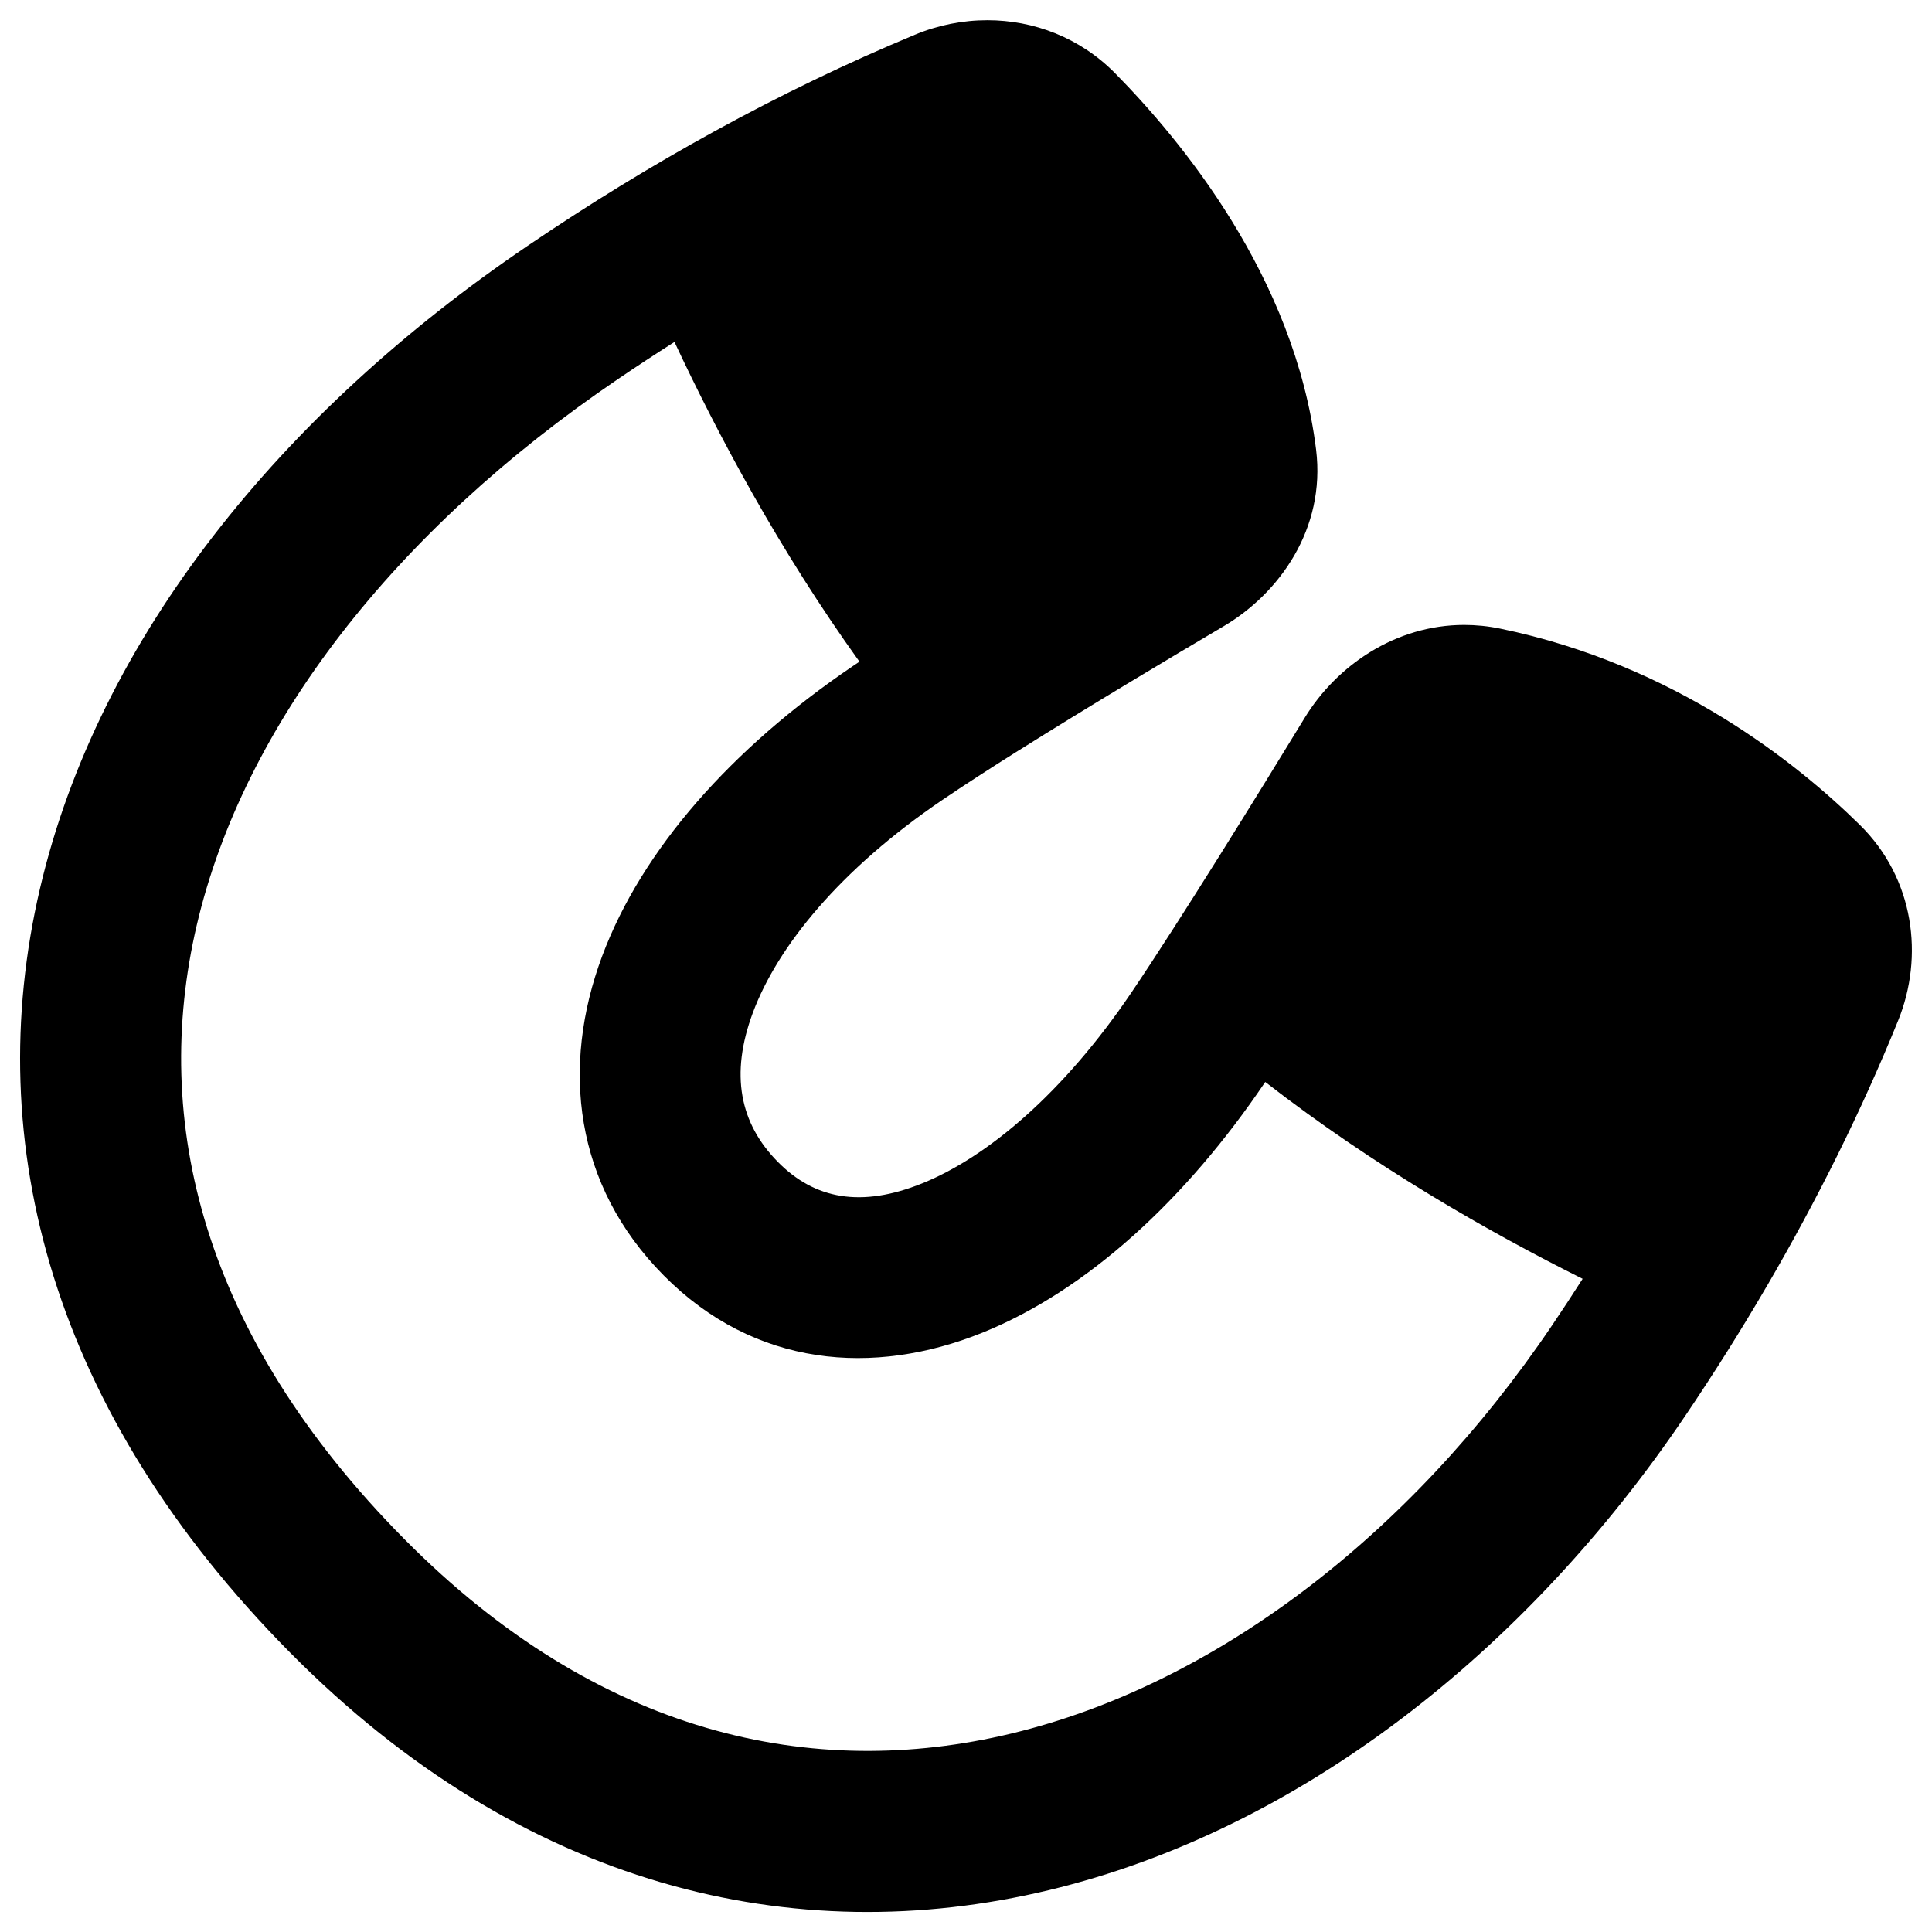<svg xmlns="http://www.w3.org/2000/svg" fill="none" viewBox="0 0 48 48" id="Magnet--Streamline-Plump-Remix">
  <desc>
    Magnet Streamline Icon: https://streamlinehq.com
  </desc>
  <g id="magnet--design-magnet-snap-supplies-to-tool">
    <path id="Union" fill="#000000" fill-rule="evenodd" d="M16.757 8.496c-0.474 0.301 -0.944 0.61 -1.409 0.926C9.781 13.201 6.046 18.027 4.887 22.991c-1.132 4.849 0.113 10.152 5.163 15.251 4.822 4.869 10.139 6.012 15.074 4.828 5.042 -1.209 9.904 -4.911 13.434 -10.138 0.258 -0.383 0.513 -0.769 0.762 -1.16 -2.3 -1.148 -5.168 -2.781 -7.885 -4.891l-0.006 0.008c-1.966 2.911 -4.42 5.172 -7.021 6.221 -2.703 1.09 -5.657 0.862 -7.92 -1.424 -2.223 -2.244 -2.555 -5.177 -1.529 -7.928 0.99 -2.654 3.221 -5.166 6.211 -7.196 0.06 -0.041 0.121 -0.082 0.183 -0.123 -1.991 -2.769 -3.525 -5.656 -4.596 -7.943Zm8.531 10.161c-0.695 0.437 -1.34 0.854 -1.872 1.215 -2.552 1.732 -4.1 3.649 -4.71 5.284 -0.574 1.538 -0.327 2.755 0.624 3.716 0.91 0.919 2.061 1.142 3.583 0.528 1.624 -0.655 3.514 -2.25 5.202 -4.749 1.231 -1.823 3.147 -4.928 4.298 -6.814 0.801 -1.313 2.268 -2.31 3.963 -2.311 0.293 -0 0.593 0.029 0.898 0.092 4.34 0.895 7.392 3.358 8.936 4.879 1.354 1.333 1.593 3.271 0.948 4.861 -0.92 2.267 -2.021 4.467 -3.244 6.567 -0.007 0.013 -0.015 0.025 -0.023 0.038 -0.641 1.099 -1.317 2.17 -2.019 3.209 -3.949 5.848 -9.582 10.294 -15.816 11.789 -6.34 1.521 -13.076 -0.074 -18.849 -5.903C1.309 35.099 -0.49 28.426 0.992 22.081 2.447 15.851 6.985 10.264 13.102 6.112c3.011 -2.044 6.236 -3.839 9.633 -5.251 0.572 -0.238 1.184 -0.359 1.796 -0.359 1.15 -0 2.299 0.429 3.179 1.323 1.603 1.629 4.456 5.032 4.988 9.347 0.243 1.975 -0.927 3.578 -2.294 4.385 -1.317 0.778 -3.344 1.987 -5.084 3.081 -0.011 0.007 -0.021 0.013 -0.032 0.019Z" clip-rule="evenodd" stroke-width="1"></path>
  </g>
</svg>